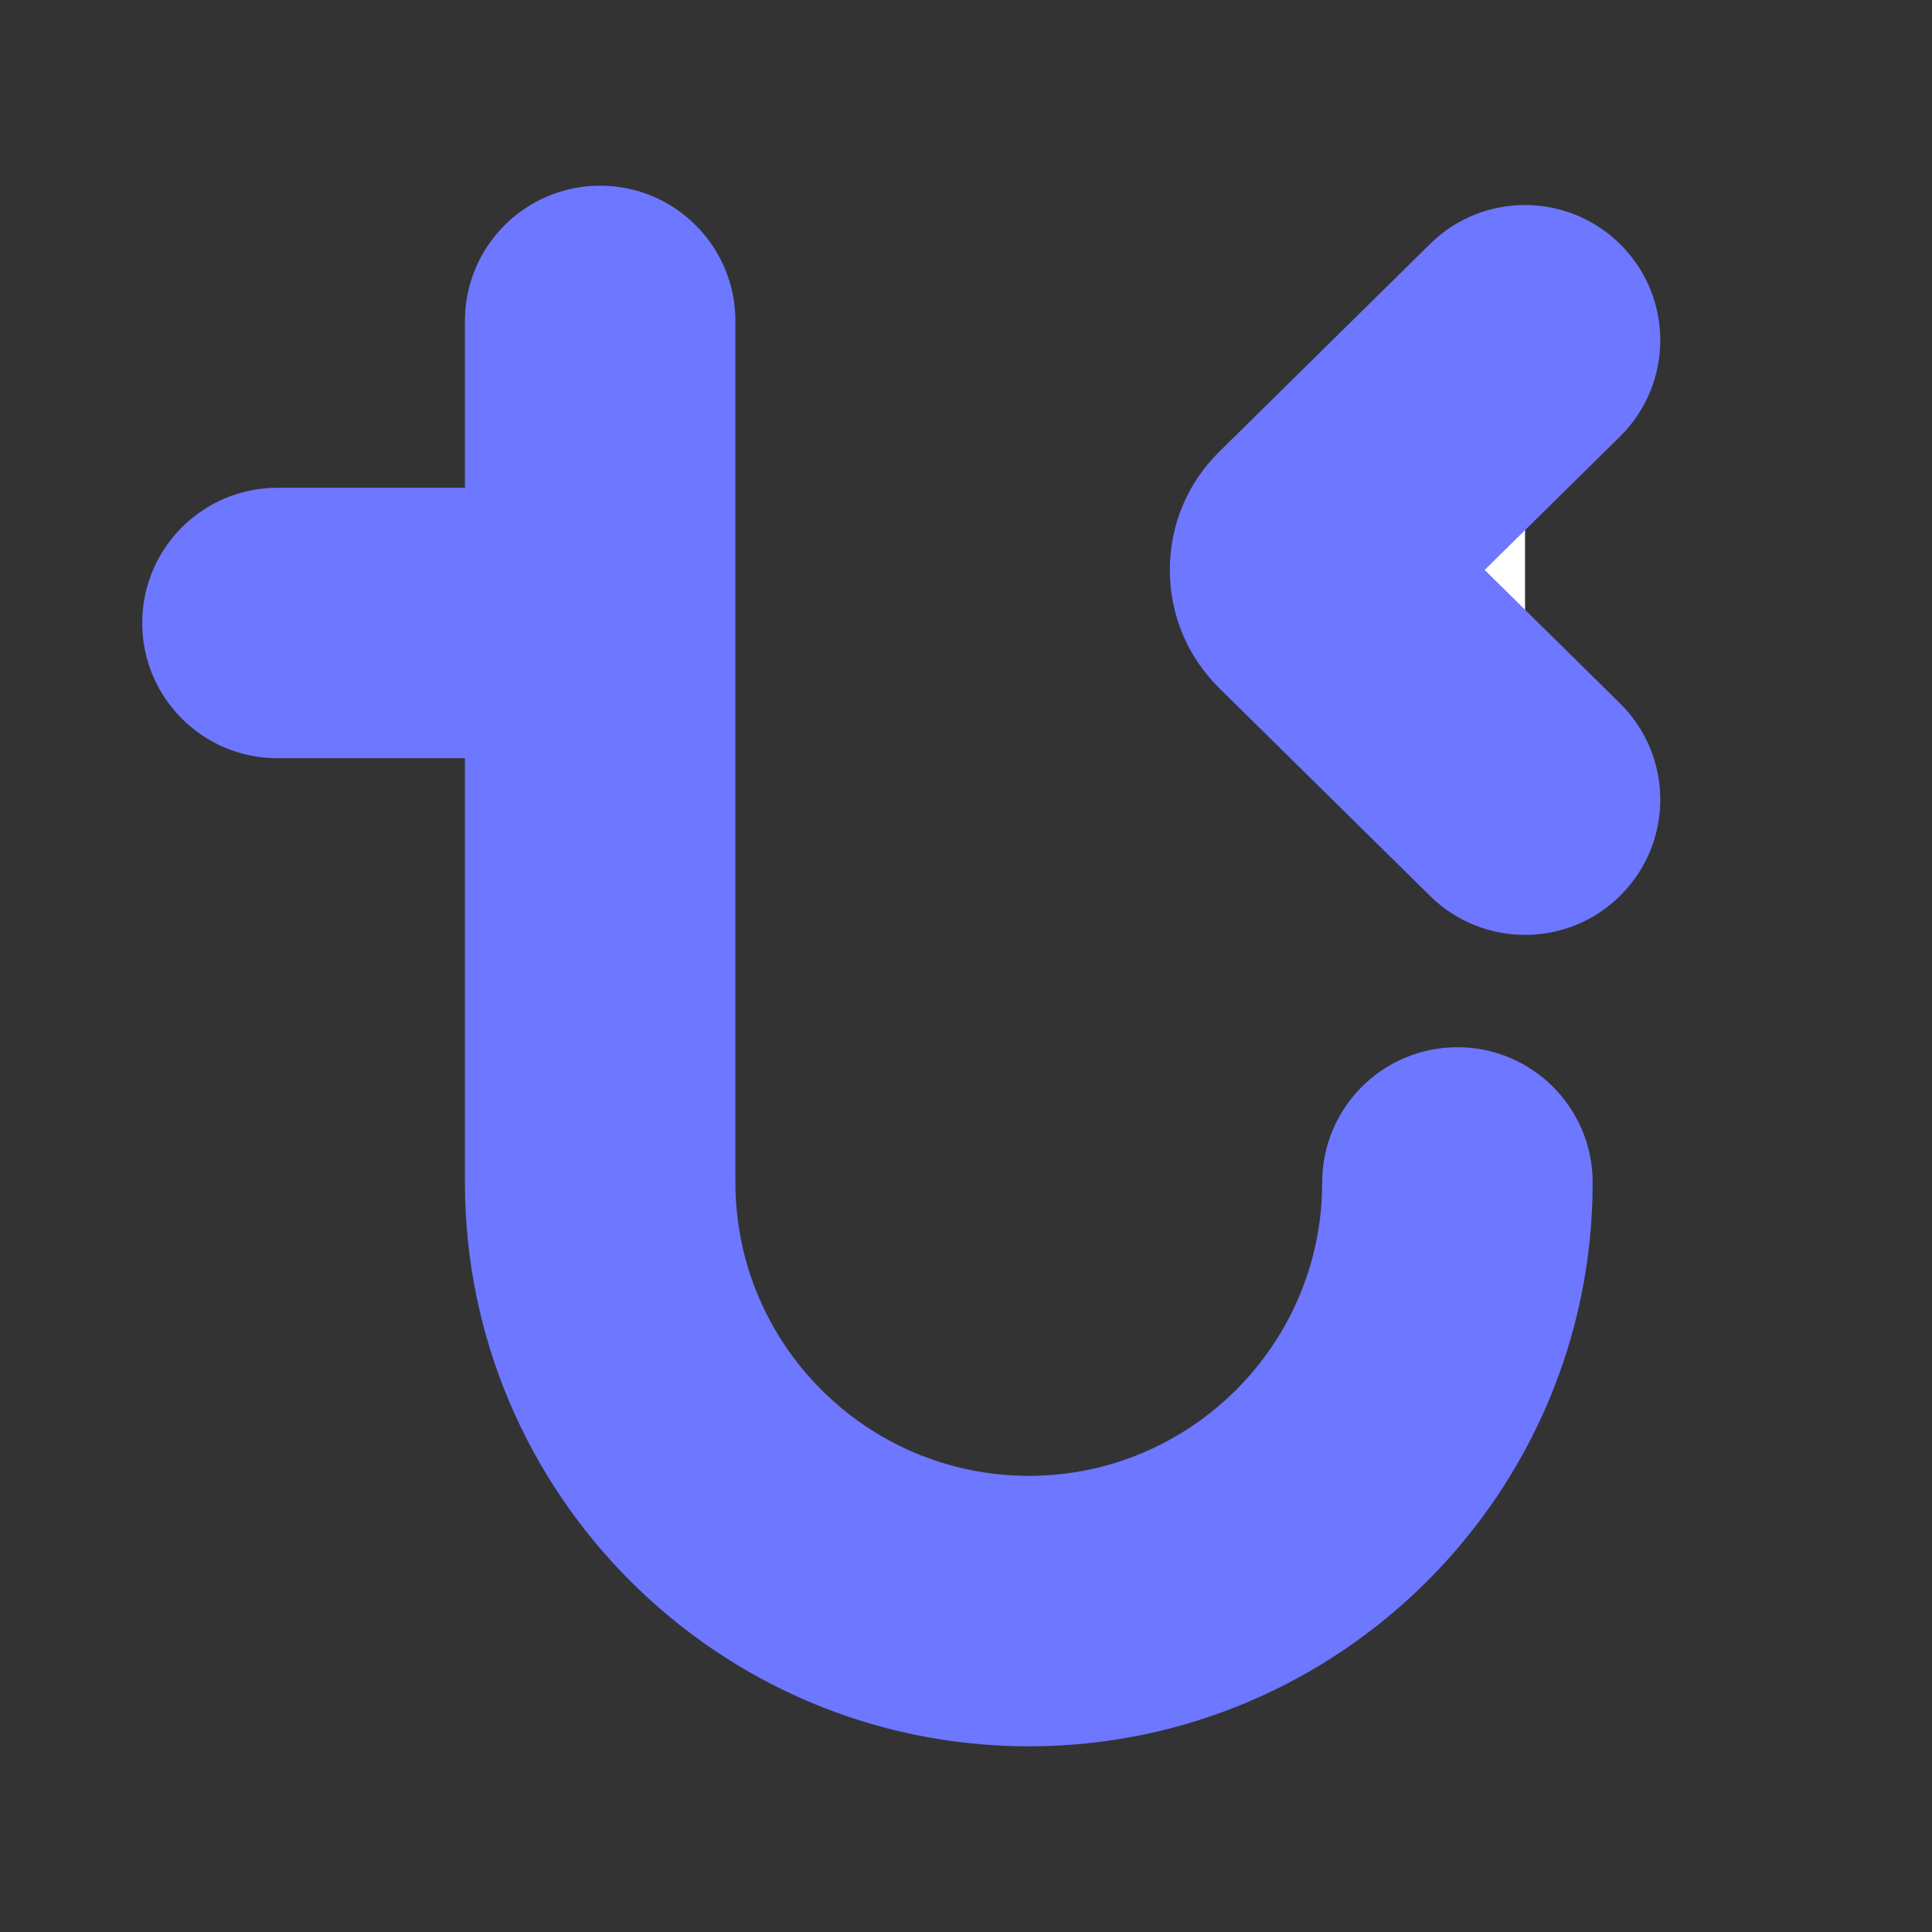 <svg width="28" height="28" viewBox="0 0 28 28" fill="none" xmlns="http://www.w3.org/2000/svg">
<rect x="0" y="0" width="28" height="28" fill="#333333" stroke="none"/>
<g id="tiki_logo">
<path id="Vector" d="M21.122 15.177C20.04 15.177 19.162 16.055 19.162 17.137C19.162 19.482 17.255 21.389 14.91 21.389C12.565 21.389 10.658 19.482 10.658 17.137V4.651C10.658 3.569 9.78 2.691 8.698 2.691C7.616 2.691 6.738 3.569 6.738 4.651V7.069H4.021C2.939 7.069 2.061 7.946 2.061 9.029C2.061 10.111 2.939 10.989 4.021 10.989H6.738V17.137C6.738 21.643 10.403 25.309 14.91 25.309C19.417 25.309 23.082 21.644 23.082 17.137C23.082 16.055 22.204 15.177 21.122 15.177Z" fill="#6D77FF"/>
<path id="Vector_2" d="M22.102 11.589L19.047 8.578C18.869 8.403 18.869 8.117 19.047 7.942L22.102 4.931" fill="white"/>
<path id="Vector_3" d="M22.102 13.549C21.605 13.549 21.108 13.362 20.726 12.985L17.671 9.974C17.209 9.517 16.954 8.91 16.954 8.26C16.954 7.61 17.209 7.001 17.671 6.546L20.726 3.535C21.497 2.775 22.737 2.785 23.497 3.555C24.258 4.326 24.249 5.566 23.478 6.327L21.517 8.26L23.478 10.193C24.249 10.954 24.258 12.194 23.497 12.965C23.114 13.355 22.608 13.549 22.102 13.549Z" fill="#6D77FF"/>
</g>
</svg>
